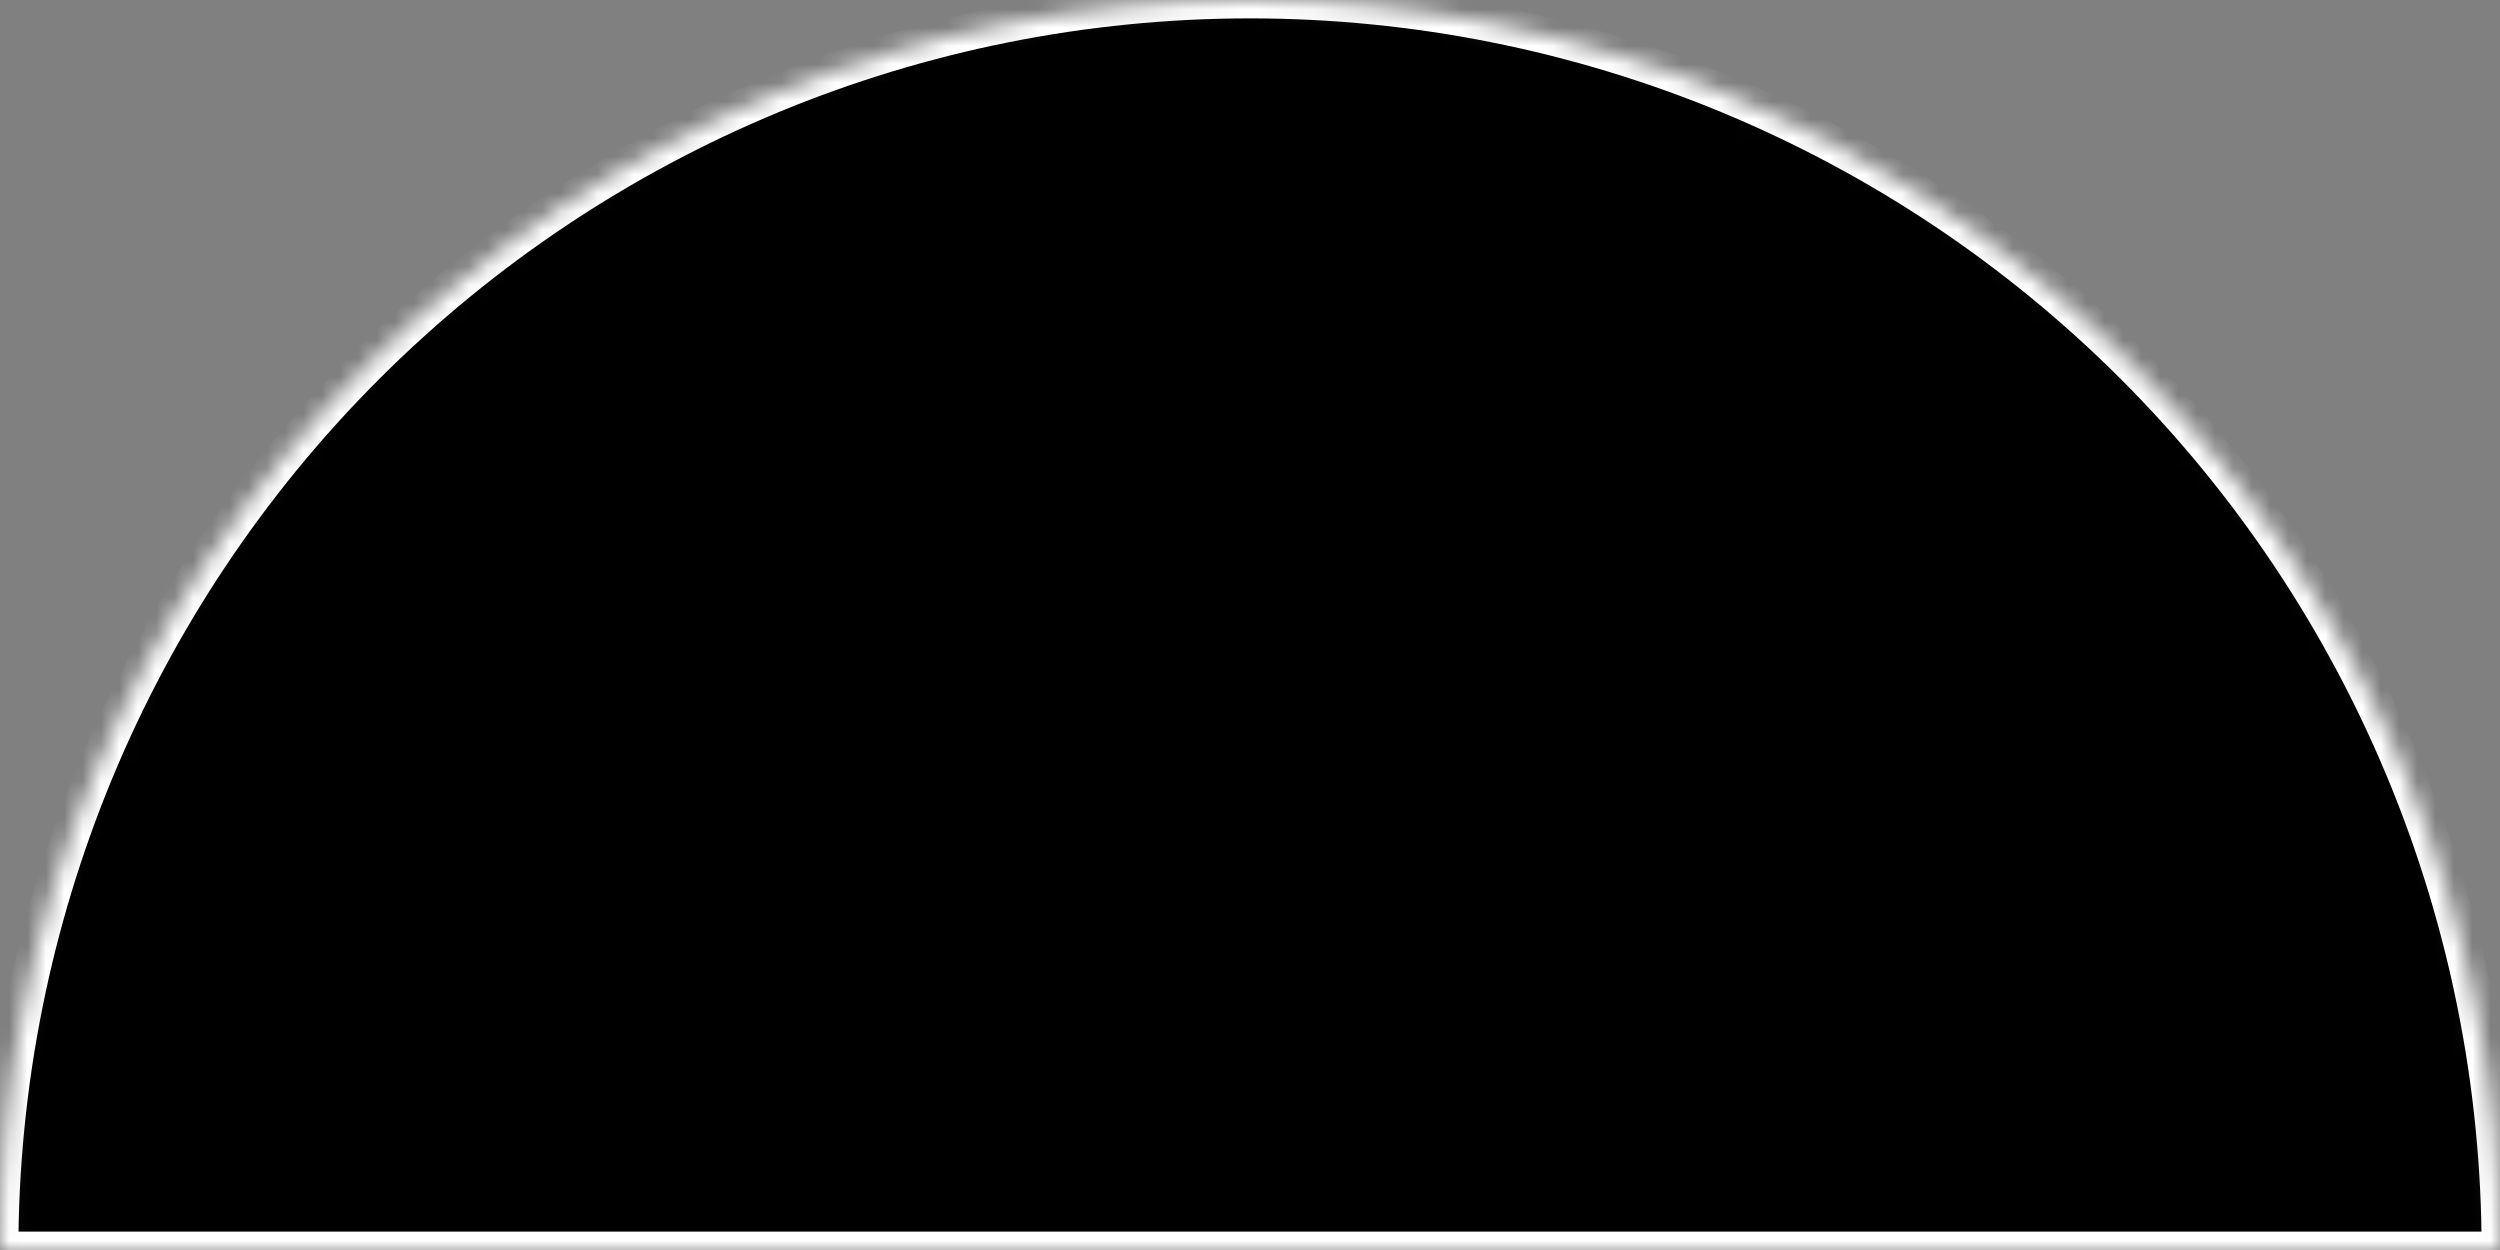 <svg width="136" height="68" viewBox="0 0 136 68" fill="none" xmlns="http://www.w3.org/2000/svg">
<rect x="0" y="0" width="136" height="68" fill="#808080" stroke="none"/>
<mask id="path-1-inside-1_37_430" fill="white">
<path d="M136 68C136 49.965 128.836 32.669 116.083 19.917C103.331 7.164 86.035 1.36158e-06 68 0C49.965 -1.36158e-06 32.669 7.164 19.917 19.917C7.164 32.669 2.72317e-06 49.965 0 68L68 68H136Z"/>
</mask>
<path d="M136 68C136 49.965 128.836 32.669 116.083 19.917C103.331 7.164 86.035 1.36158e-06 68 0C49.965 -1.36158e-06 32.669 7.164 19.917 19.917C7.164 32.669 2.72317e-06 49.965 0 68L68 68H136Z" fill="black" stroke="white" stroke-width="2" mask="url(#path-1-inside-1_37_430)"/>
</svg>
